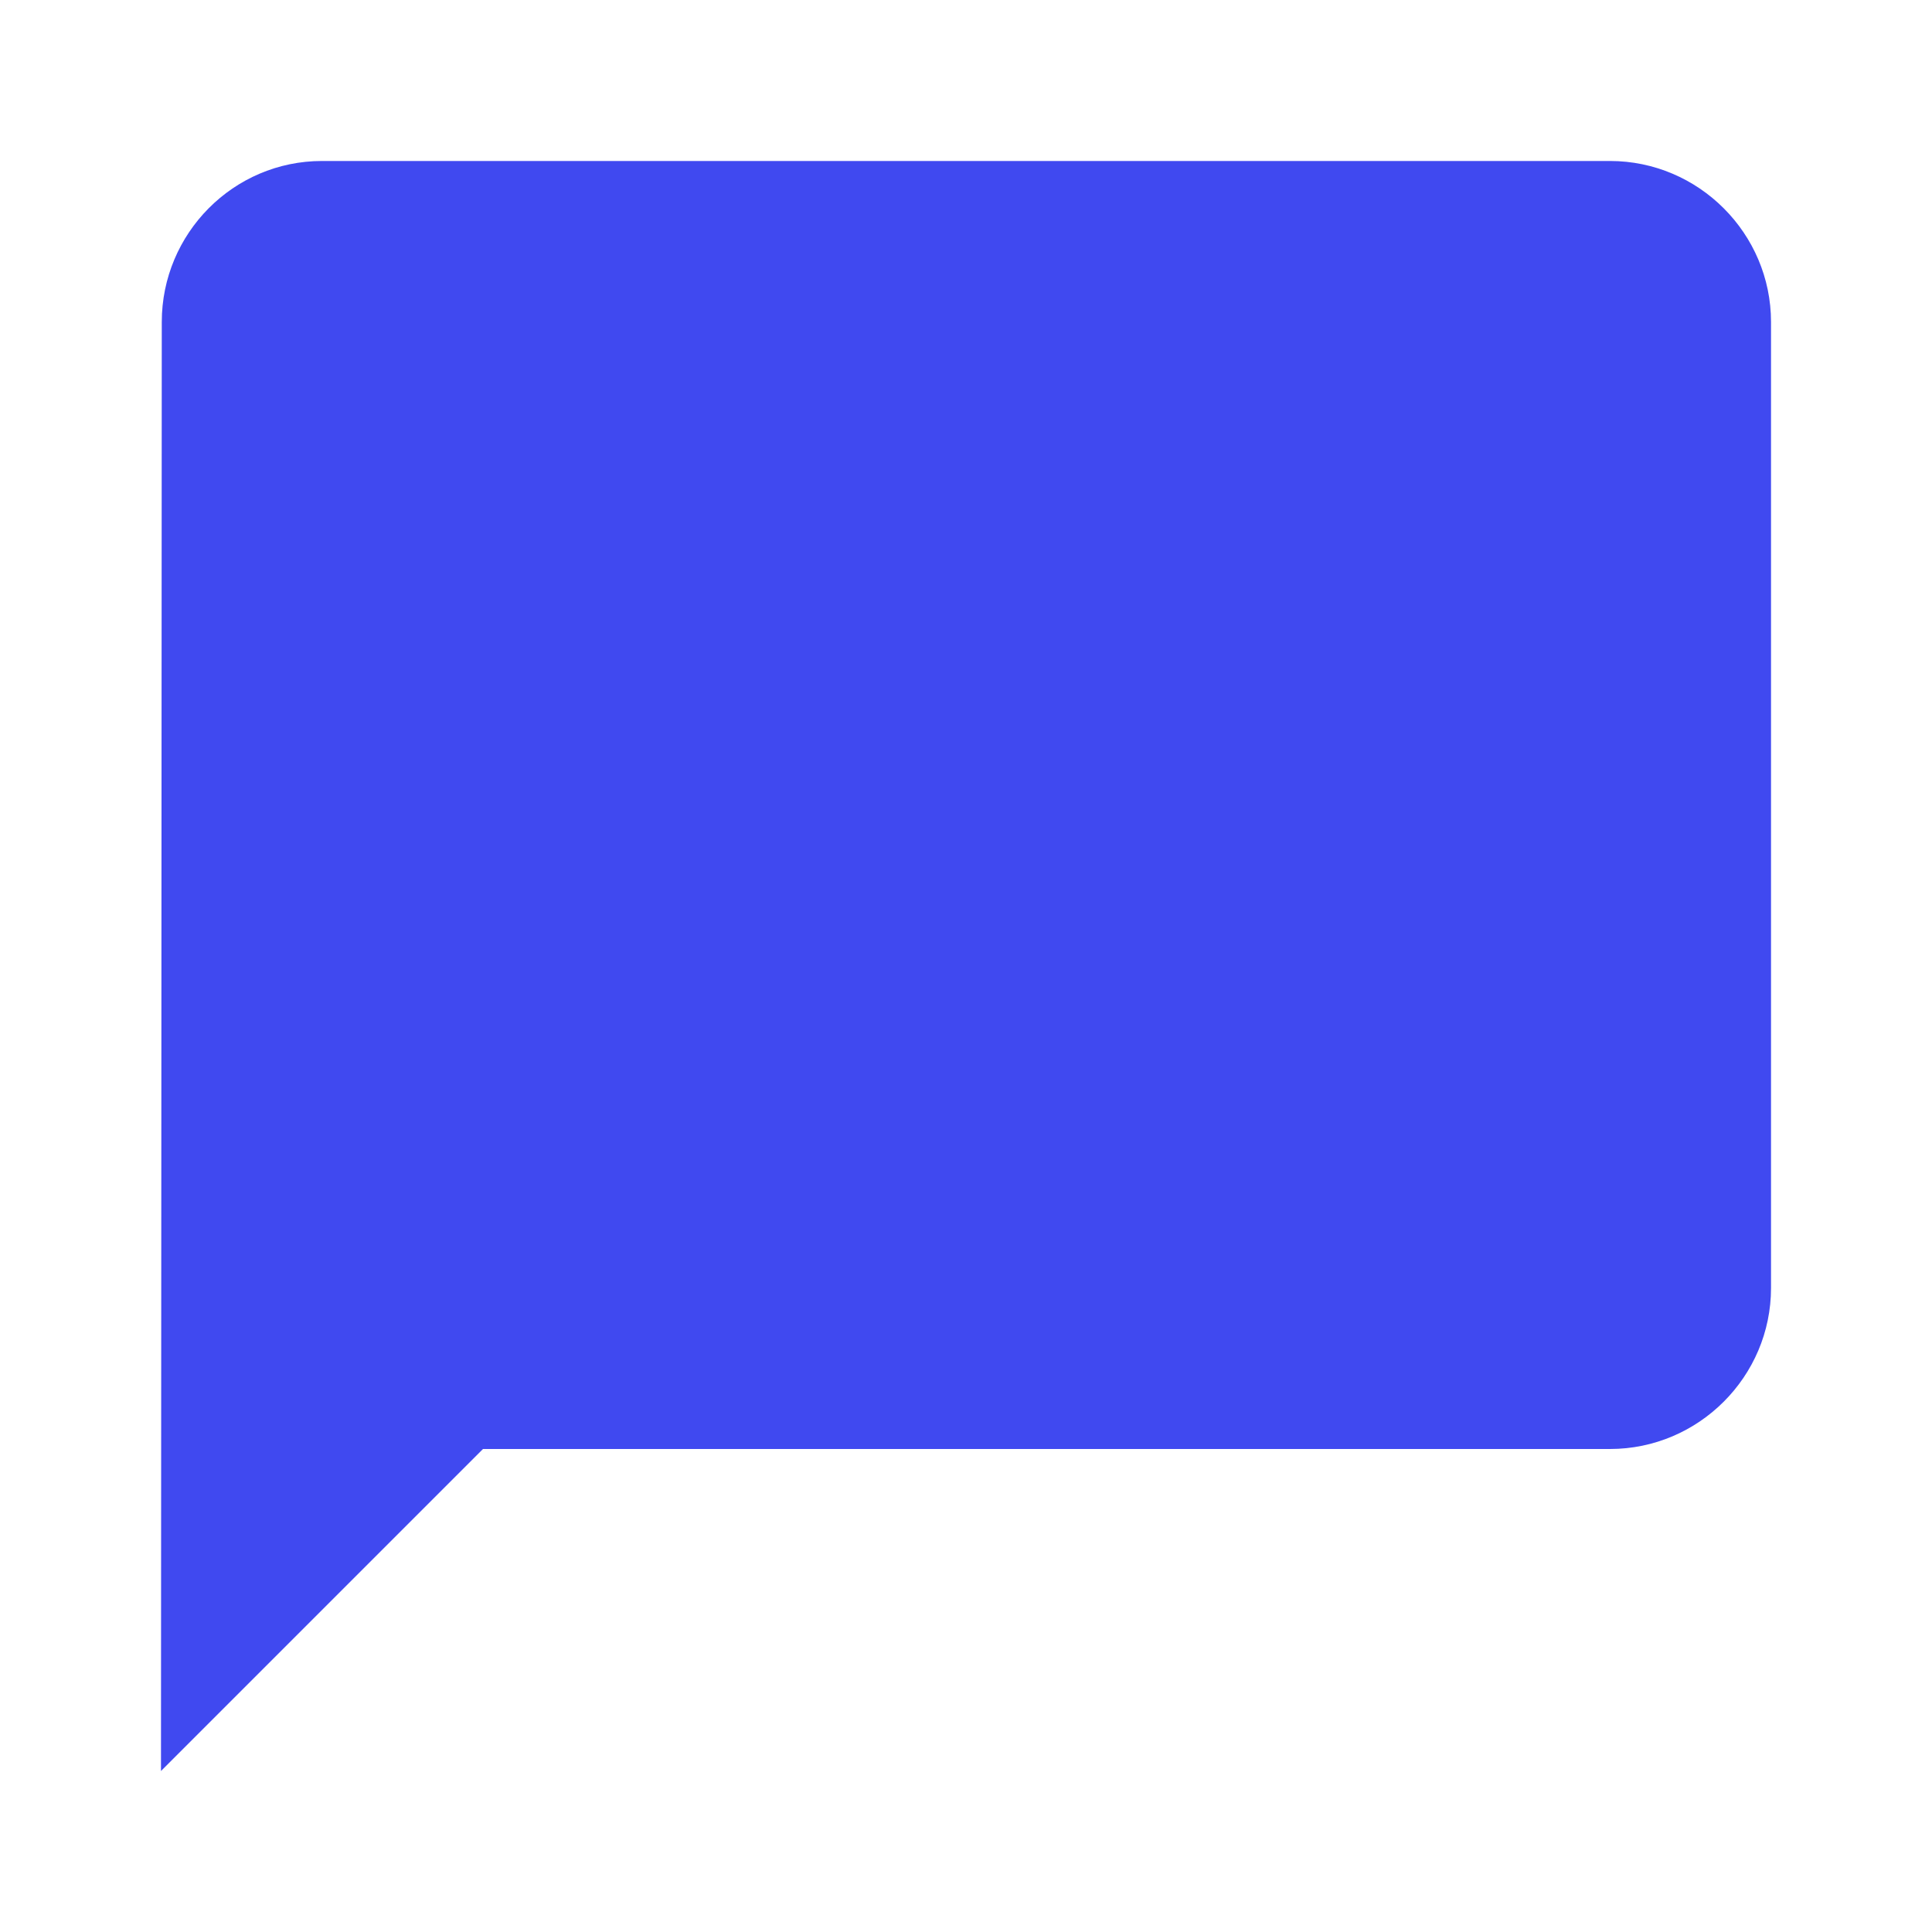 <svg width="34" height="34" viewBox="0 0 34 34" fill="none" xmlns="http://www.w3.org/2000/svg">
<path d="M2.847 5.667C2.847 4.108 4.108 2.833 5.667 2.833H28.333C29.892 2.833 31.167 4.108 31.167 5.667V22.667C31.167 24.225 29.892 25.5 28.333 25.5H8.5L2.833 31.167L2.847 5.667Z" fill="#4049F0"/>
</svg>
